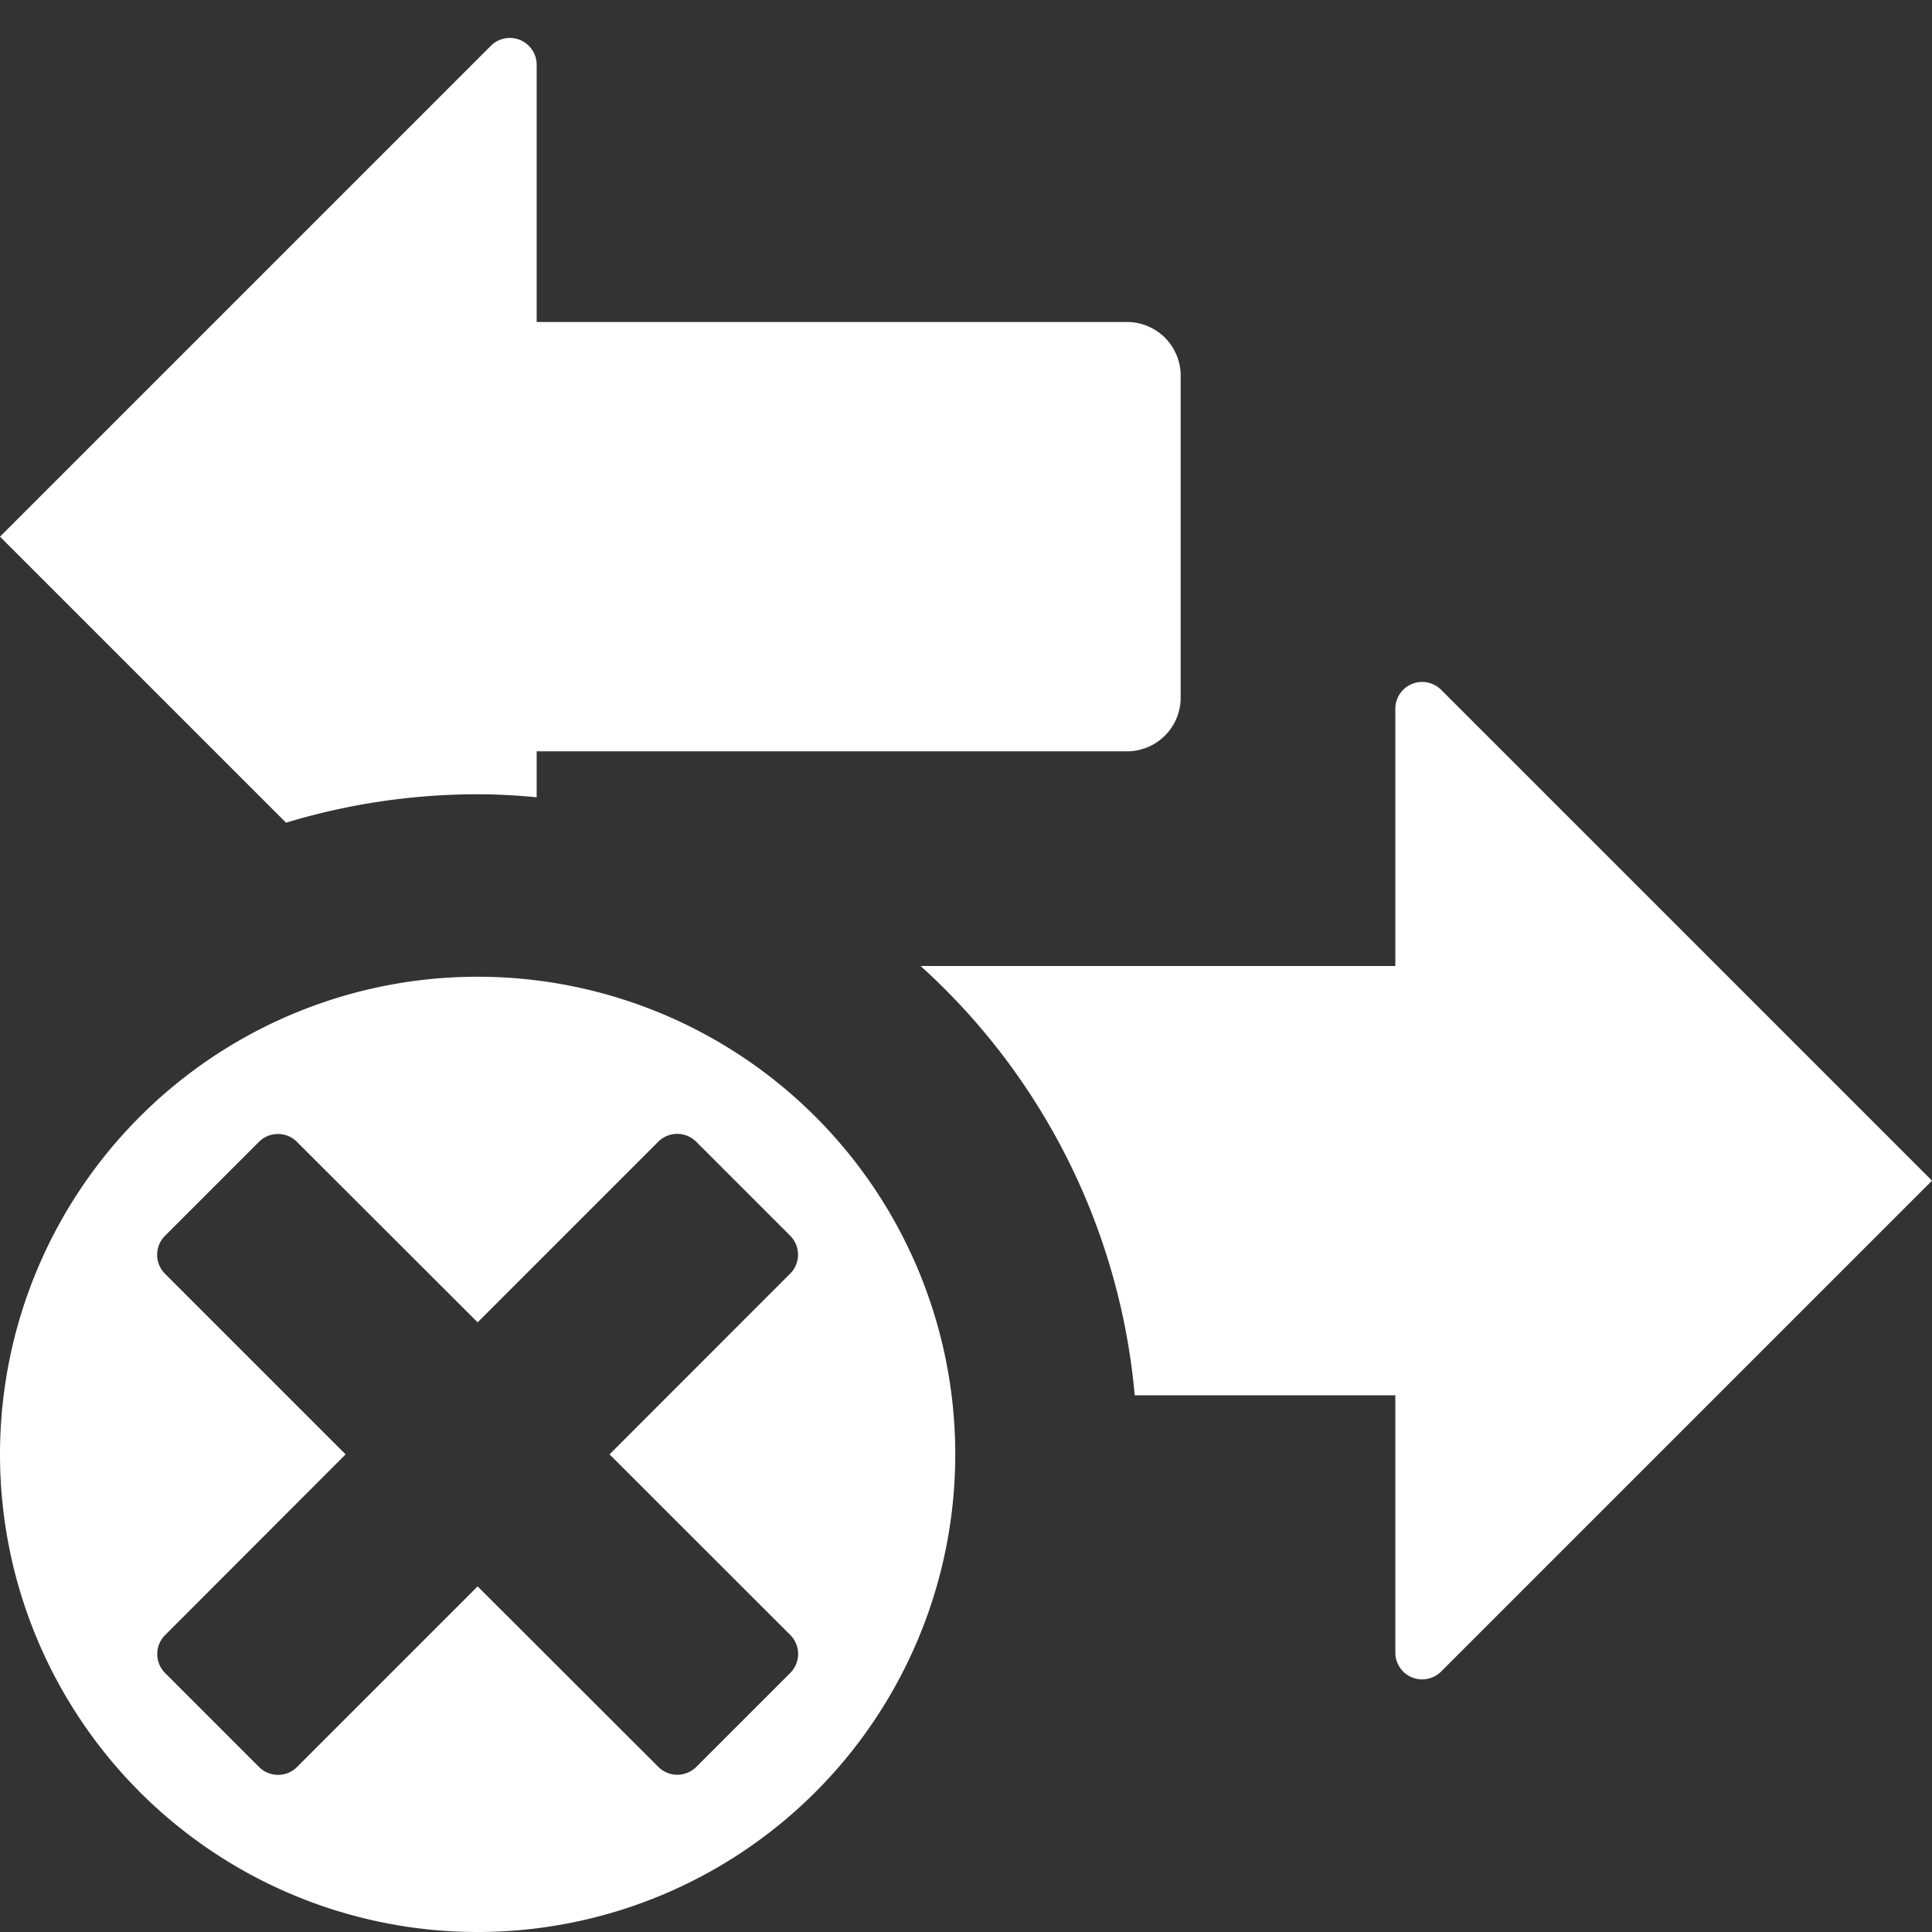 <svg xmlns="http://www.w3.org/2000/svg" height="18" viewBox="0 0 18 18" width="18">
  <rect x="0" y="0" width="18" height="18" fill="#333333" stroke="none"/>
  <defs>
    <style>
      .a {
        fill: #ffffff;
      }
    </style>
  </defs>
  <title>S SyncRemove 18 N</title>
  <rect id="Canvas" fill="#ff13dc" opacity="0" width="18" height="18" /><path class="a" d="M11,6.5v-3a.5.5,0,0,0-.5-.5H5V.604A.25.25,0,0,0,4.573.427L0,5,2.665,7.665A6.15,6.15,0,0,1,4.45,7.4c.185,0,.368.011.55.028V7h5.5A.5.5,0,0,0,11,6.5Zm2.427-.073A.25.25,0,0,0,13,6.604V9H8.577a6.126,6.126,0,0,1,1.995,4H13v2.397a.25.25,0,0,0,.427.176L18,11Z" />
  <path class="a" d="M4.45,9.1A4.45,4.45,0,1,0,8.9,13.55,4.45,4.45,0,0,0,4.45,9.1Zm2.913,6.133a.25.25,0,0,1,0,.353l-.876.876a.25.25,0,0,1-.353,0L4.45,14.78,2.767,16.463a.25.25,0,0,1-.353,0l-.876-.876a.25.25,0,0,1,0-.353L3.22,13.55,1.537,11.867a.25.25,0,0,1,0-.353l.876-.876a.25.25,0,0,1,.353,0L4.45,12.32,6.133,10.637a.25.25,0,0,1,.353,0l.876.876a.25.25,0,0,1,0,.353L5.679,13.55Z" />
</svg>